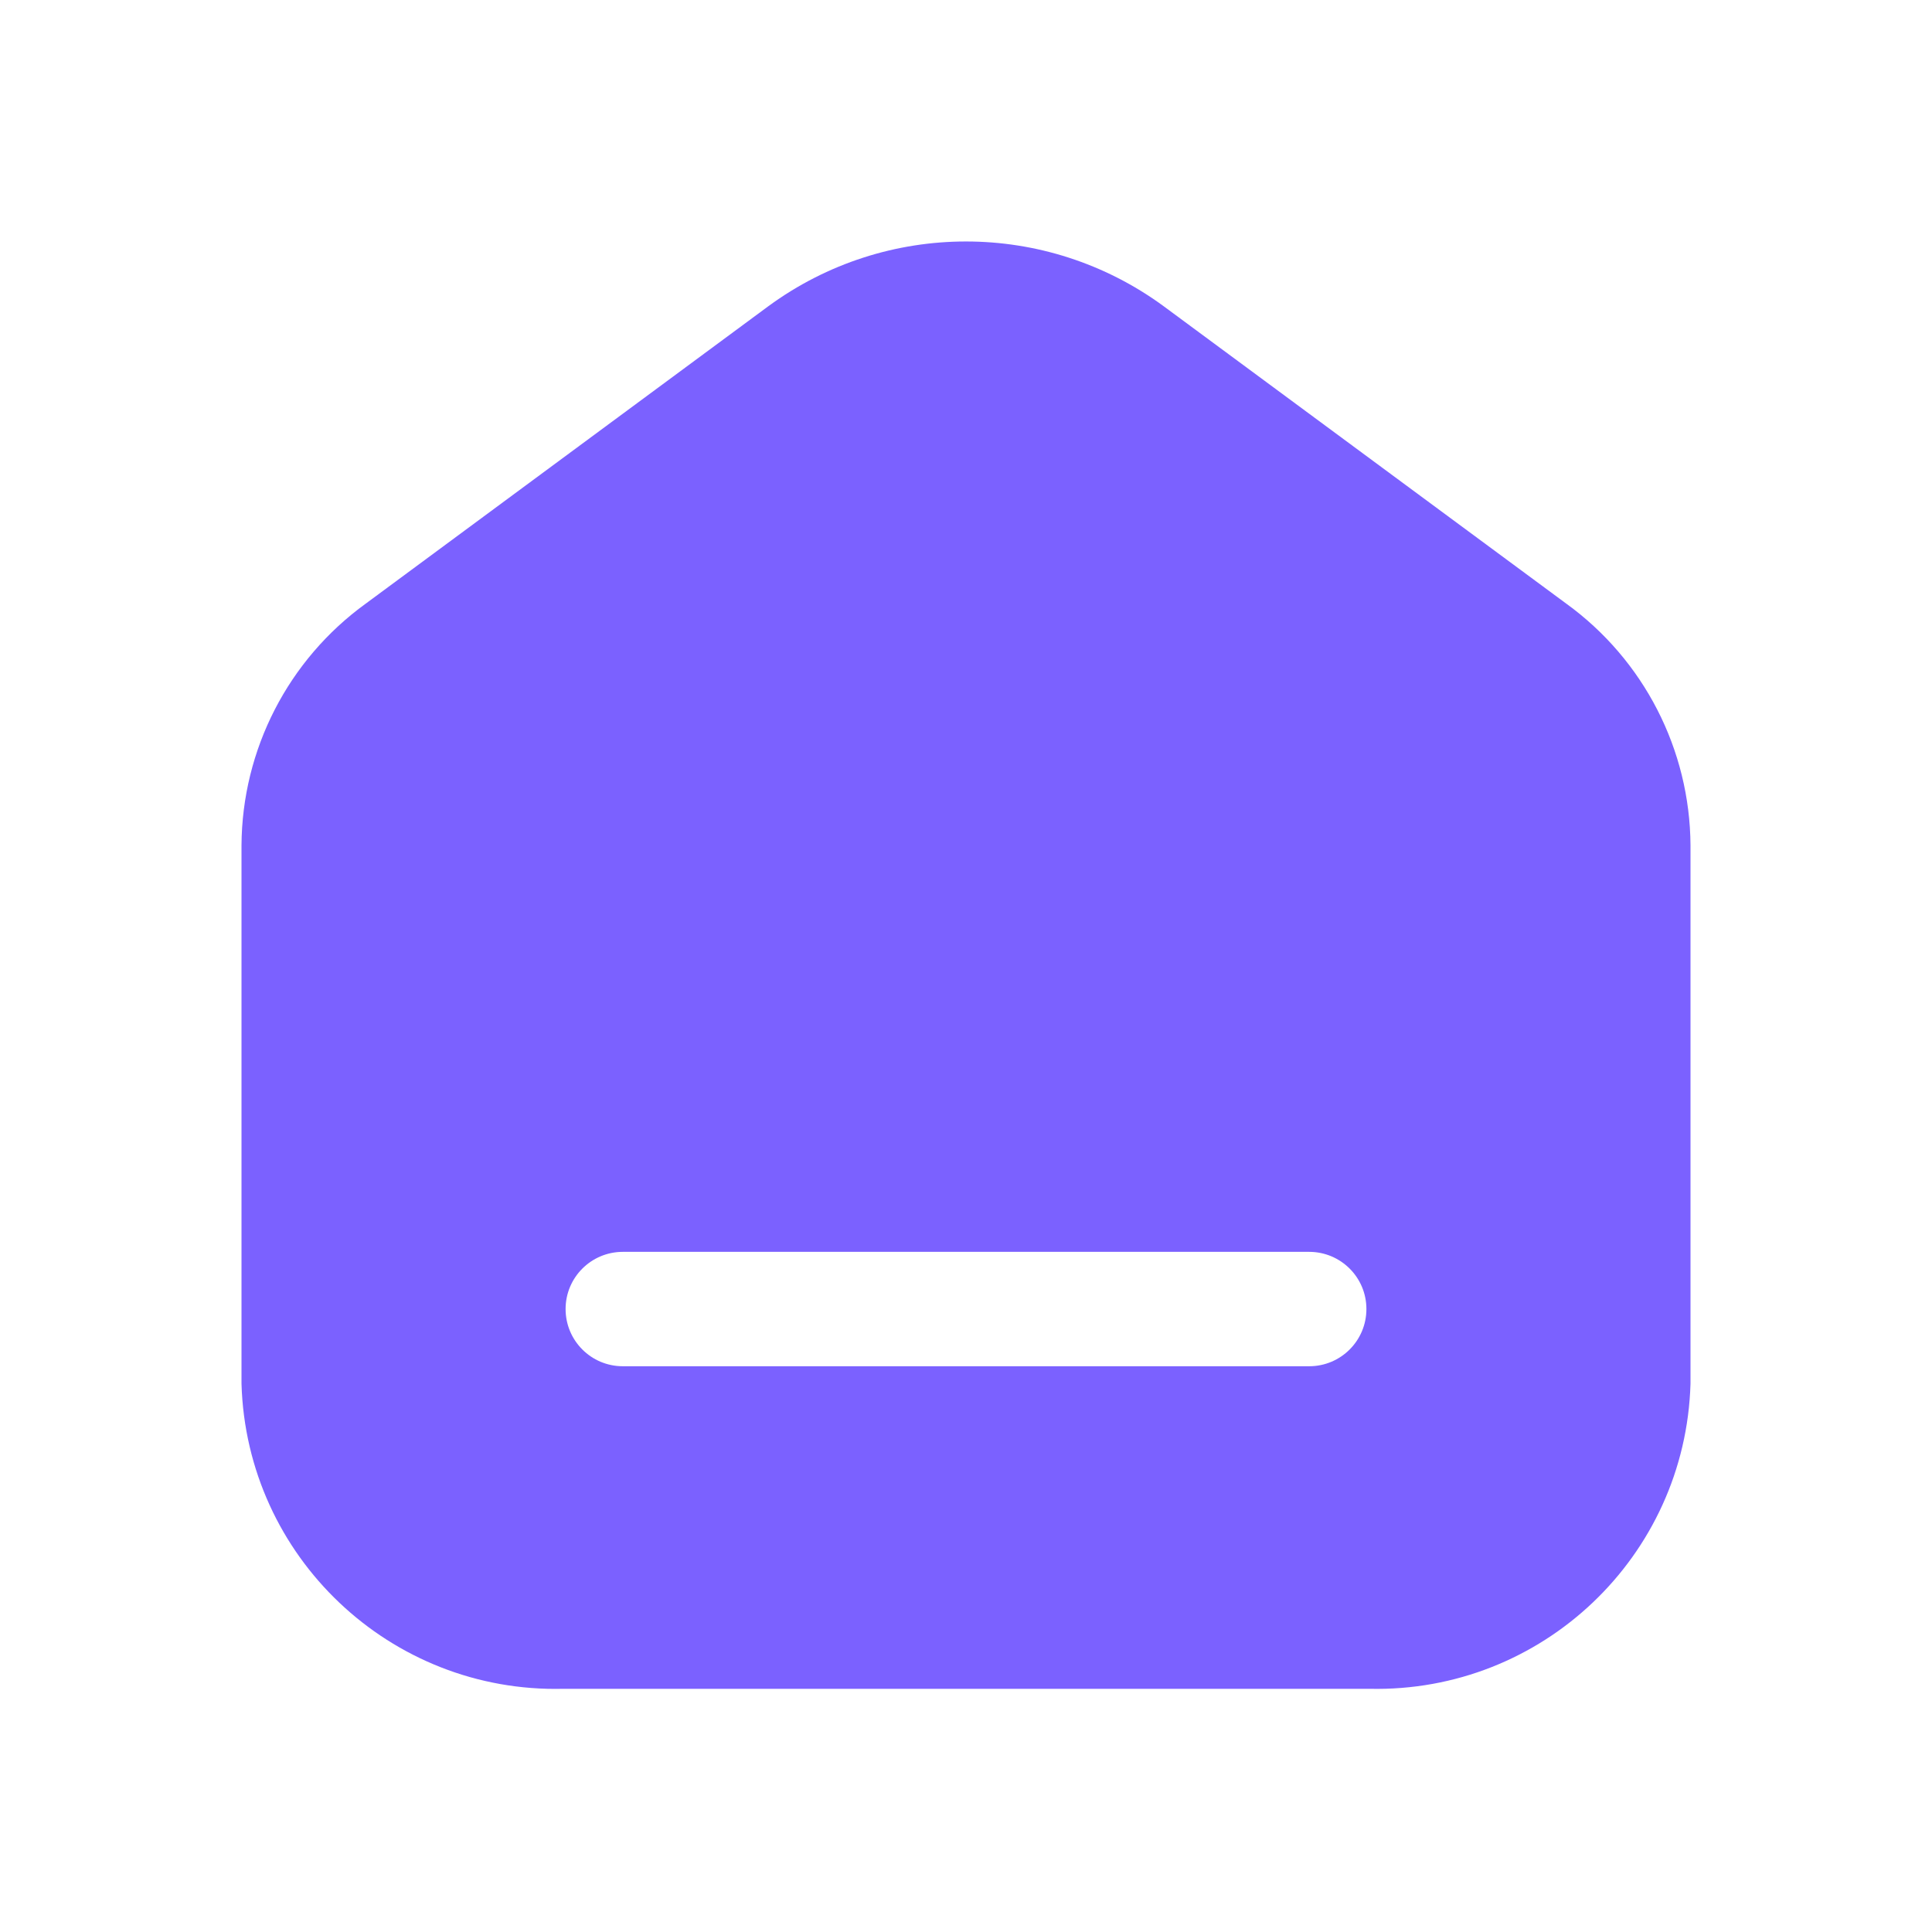 <svg width="24" height="24" viewBox="0 0 24 24" fill="none" xmlns="http://www.w3.org/2000/svg">
<path fill-rule="evenodd" clip-rule="evenodd" d="M14.454 3.803L19.456 7.498C20.42 8.196 20.993 9.311 21 10.501V17.189C20.938 19.334 19.157 21.027 17.012 20.979H6.998C4.849 21.032 3.062 19.338 3 17.189V10.501C3.007 9.311 3.58 8.196 4.544 7.498L9.546 3.803C11.007 2.732 12.993 2.732 14.454 3.803ZM7.737 16.972H16.263C16.656 16.972 16.974 16.654 16.974 16.261C16.974 15.869 16.656 15.551 16.263 15.551H7.737C7.344 15.551 7.026 15.869 7.026 16.261C7.026 16.654 7.344 16.972 7.737 16.972Z" fill="#7B61FF"/>
</svg>
